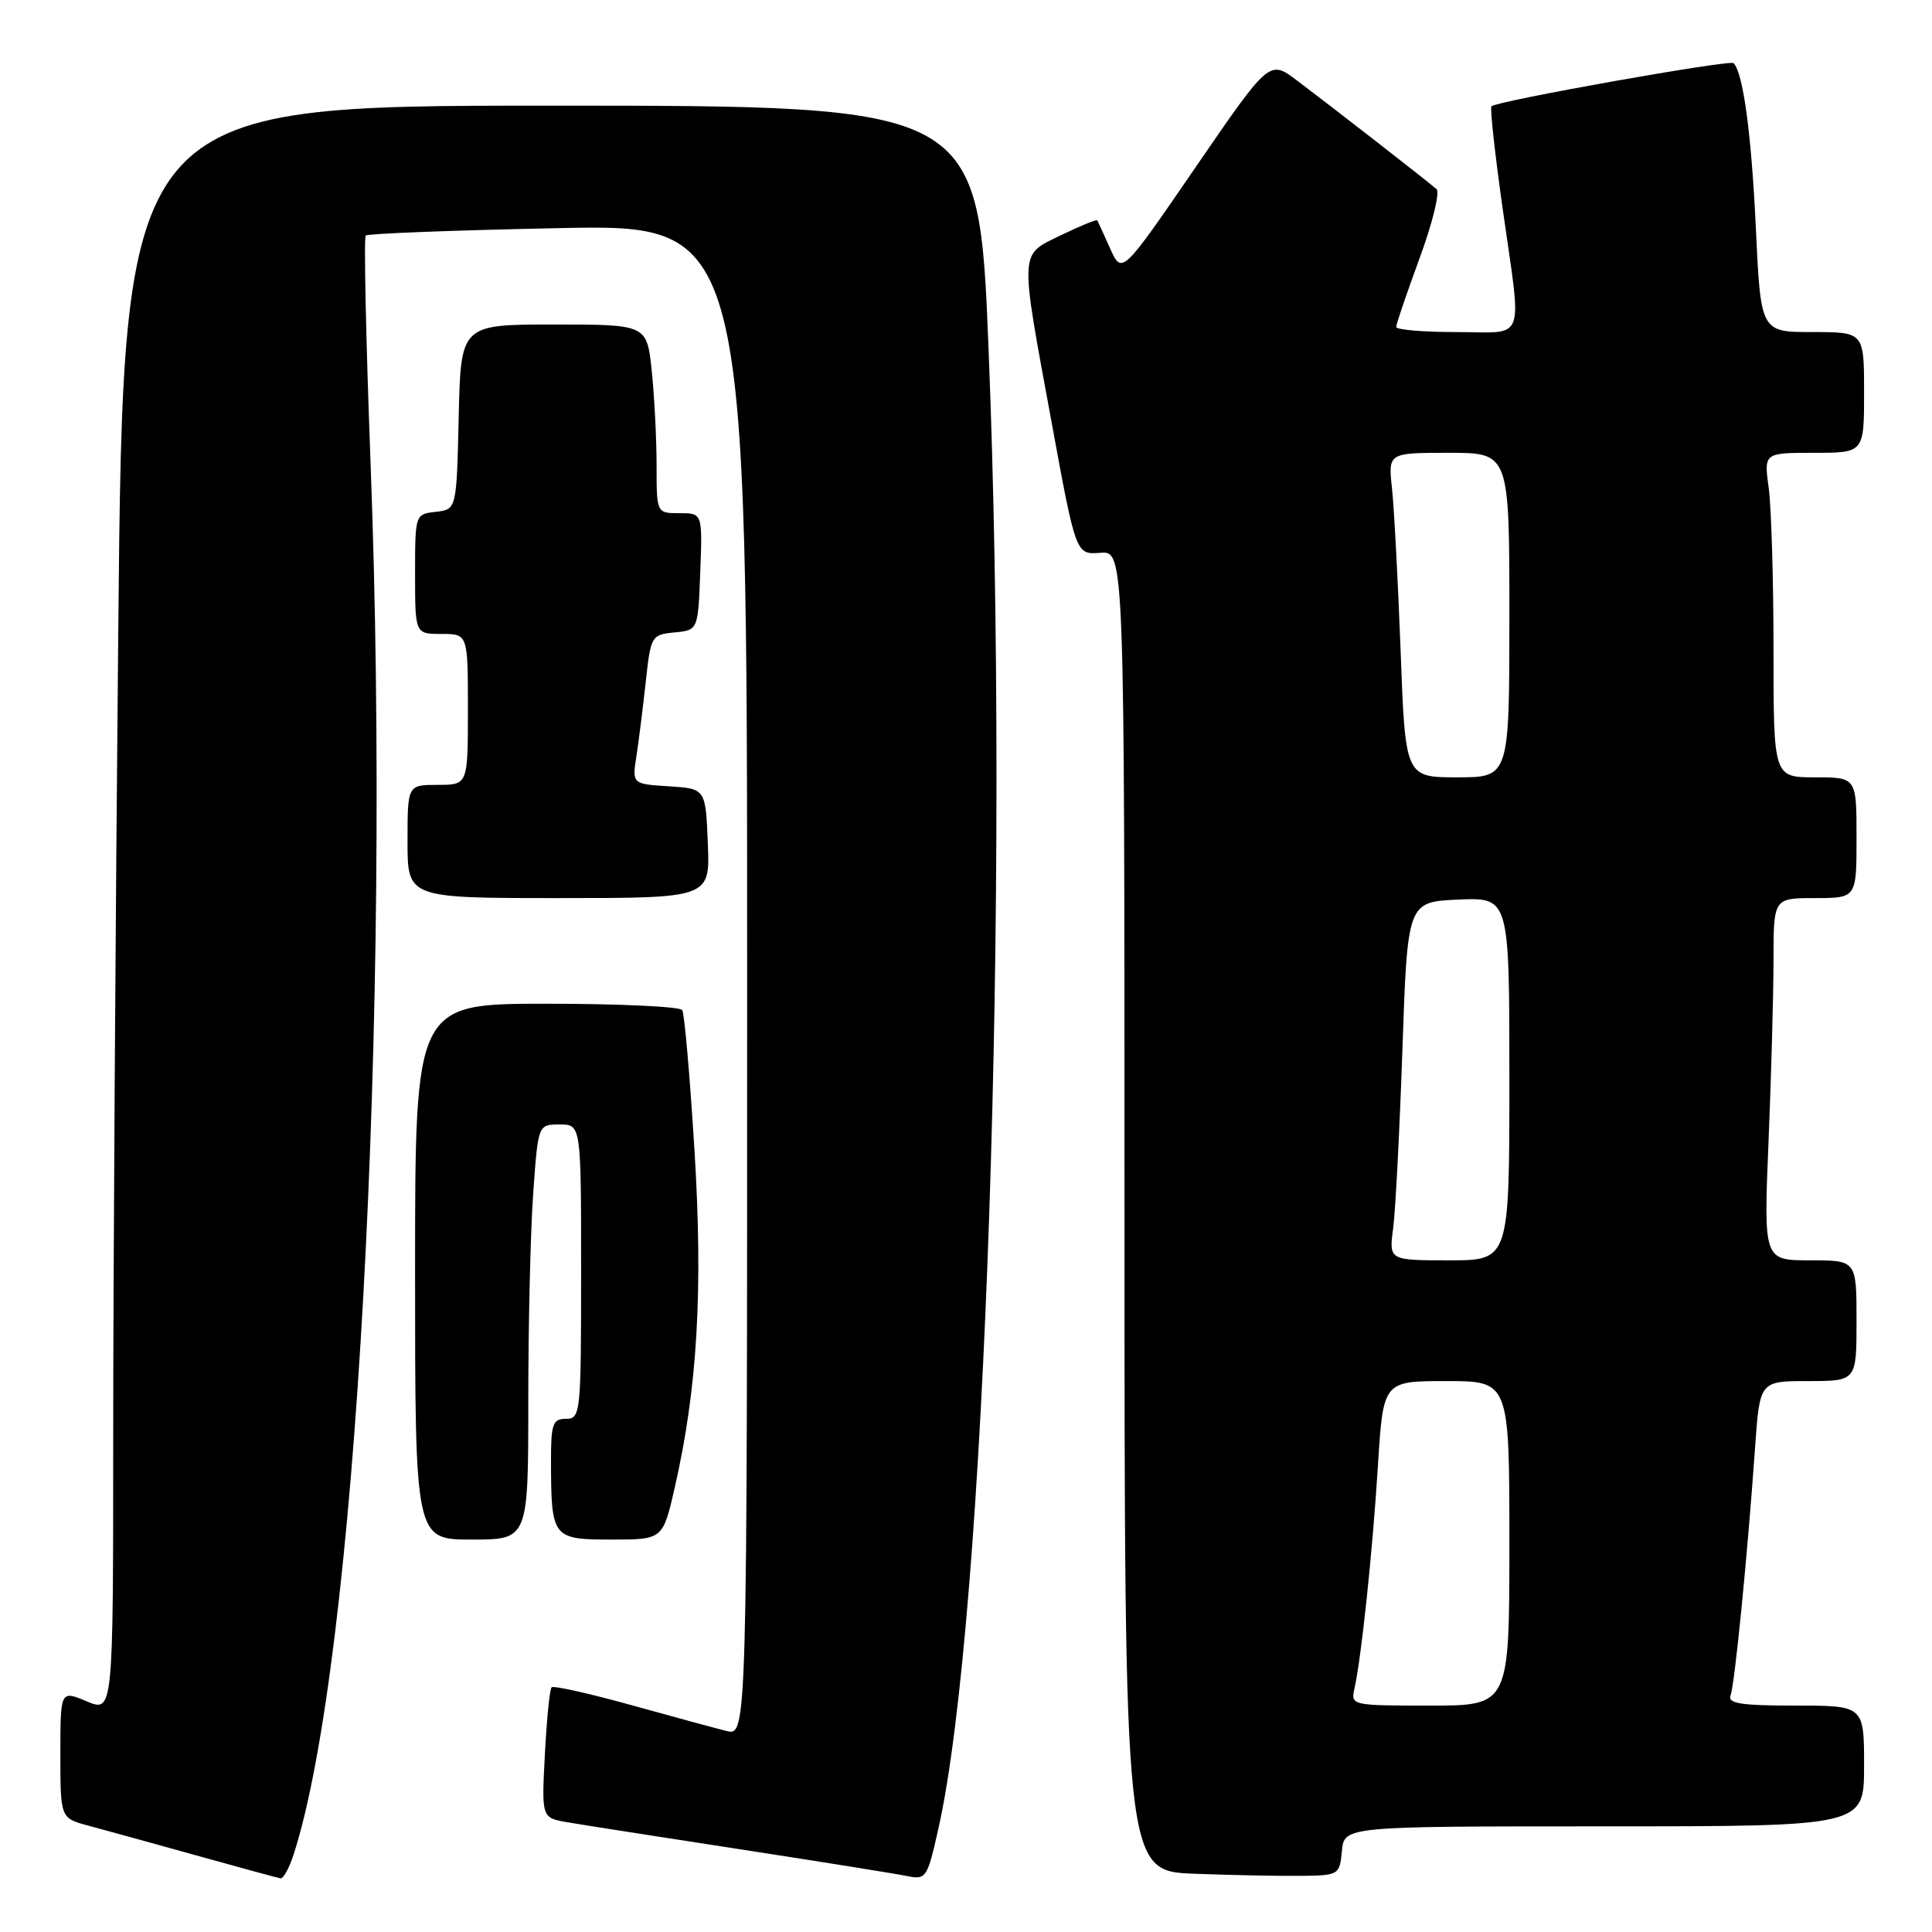 <?xml version="1.0" encoding="UTF-8" standalone="no"?>
<!DOCTYPE svg PUBLIC "-//W3C//DTD SVG 1.1//EN" "http://www.w3.org/Graphics/SVG/1.1/DTD/svg11.dtd" >
<svg xmlns="http://www.w3.org/2000/svg" xmlns:xlink="http://www.w3.org/1999/xlink" version="1.1" viewBox="0 0 256 256">
 <g >
 <path fill="currentColor"
d=" M 38.90 245.75 C 47.16 220.26 51.88 135.13 49.11 61.59 C 48.49 45.14 48.20 31.47 48.46 31.21 C 48.71 30.95 60.19 30.51 73.96 30.23 C 99.00 29.71 99.00 29.71 99.00 129.87 C 99.00 230.04 99.00 230.04 96.25 229.36 C 94.74 228.98 89.01 227.43 83.52 225.90 C 78.03 224.38 73.33 223.33 73.09 223.58 C 72.84 223.83 72.44 227.81 72.20 232.45 C 71.76 240.86 71.76 240.86 75.13 241.45 C 76.98 241.77 87.28 243.38 98.00 245.03 C 108.72 246.68 118.70 248.28 120.16 248.58 C 122.72 249.10 122.87 248.88 124.34 242.31 C 130.58 214.58 133.86 117.98 130.99 46.25 C 129.70 14.00 129.70 14.00 73.01 14.00 C 16.33 14.00 16.33 14.00 15.67 83.75 C 15.30 122.11 15.00 170.01 15.00 190.20 C 15.00 226.90 15.00 226.90 11.50 225.44 C 8.00 223.97 8.00 223.97 8.00 232.45 C 8.00 240.92 8.00 240.92 11.75 241.92 C 13.81 242.47 20.22 244.24 26.00 245.85 C 31.78 247.46 36.80 248.83 37.17 248.89 C 37.54 248.95 38.32 247.54 38.90 245.75 Z  M 177.81 245.25 C 178.13 242.00 178.13 242.00 212.56 242.00 C 247.00 242.00 247.00 242.00 247.00 234.00 C 247.00 226.00 247.00 226.00 237.89 226.00 C 230.64 226.00 228.89 225.72 229.31 224.64 C 229.86 223.19 231.55 206.13 232.56 191.75 C 233.18 183.00 233.18 183.00 239.59 183.00 C 246.00 183.00 246.00 183.00 246.00 175.00 C 246.00 167.00 246.00 167.00 239.84 167.00 C 233.69 167.00 233.69 167.00 234.34 151.25 C 234.70 142.59 234.99 131.79 235.00 127.25 C 235.00 119.00 235.00 119.00 240.50 119.00 C 246.00 119.00 246.00 119.00 246.00 111.00 C 246.00 103.00 246.00 103.00 240.50 103.00 C 235.00 103.00 235.00 103.00 235.00 86.14 C 235.00 76.87 234.71 67.19 234.36 64.64 C 233.73 60.00 233.73 60.00 240.36 60.00 C 247.00 60.00 247.00 60.00 247.00 52.00 C 247.00 44.00 247.00 44.00 240.15 44.00 C 233.31 44.00 233.31 44.00 232.66 30.25 C 232.08 17.83 230.98 9.64 229.71 8.37 C 229.21 7.88 198.25 13.39 197.62 14.09 C 197.42 14.31 198.08 20.35 199.09 27.50 C 201.68 45.82 202.35 44.00 193.00 44.00 C 188.60 44.00 185.00 43.70 185.00 43.32 C 185.00 42.95 186.40 38.86 188.10 34.22 C 189.81 29.59 190.82 25.47 190.35 25.06 C 189.15 24.00 176.21 13.94 171.85 10.66 C 168.20 7.91 168.20 7.91 158.43 22.15 C 148.66 36.39 148.66 36.39 147.11 32.95 C 146.26 31.05 145.49 29.37 145.40 29.20 C 145.31 29.04 143.16 29.92 140.62 31.15 C 135.02 33.88 135.07 32.75 139.35 56.00 C 142.56 73.50 142.56 73.50 145.78 73.25 C 149.00 72.99 149.00 72.99 149.00 160.46 C 149.00 247.92 149.00 247.92 158.25 248.28 C 163.34 248.47 169.75 248.60 172.50 248.56 C 177.39 248.50 177.51 248.43 177.81 245.25 Z  M 70.00 185.65 C 70.00 175.56 70.29 163.19 70.65 158.15 C 71.30 149.00 71.30 149.00 74.15 149.00 C 77.00 149.00 77.00 149.00 77.00 168.50 C 77.00 187.33 76.93 188.00 75.00 188.00 C 73.23 188.00 73.00 188.66 73.01 193.75 C 73.04 203.79 73.20 204.00 81.04 204.00 C 87.84 204.00 87.84 204.00 89.43 197.01 C 92.43 183.81 93.17 170.92 92.01 152.21 C 91.41 142.57 90.69 134.30 90.40 133.84 C 90.12 133.38 82.03 133.00 72.44 133.00 C 55.00 133.00 55.00 133.00 55.00 168.50 C 55.00 204.00 55.00 204.00 62.50 204.00 C 70.00 204.00 70.00 204.00 70.00 185.65 Z  M 93.79 111.75 C 93.50 104.50 93.50 104.50 88.63 104.19 C 83.76 103.88 83.76 103.88 84.33 100.19 C 84.64 98.16 85.20 93.71 85.57 90.30 C 86.23 84.26 86.32 84.10 89.37 83.80 C 92.50 83.50 92.50 83.50 92.79 75.75 C 93.08 68.00 93.08 68.00 90.04 68.00 C 87.00 68.00 87.00 68.00 87.00 61.65 C 87.00 58.15 86.71 52.53 86.36 49.15 C 85.72 43.00 85.72 43.00 73.39 43.00 C 61.06 43.00 61.06 43.00 60.78 55.25 C 60.50 67.50 60.50 67.50 57.75 67.82 C 55.01 68.13 55.00 68.15 55.00 76.07 C 55.00 84.00 55.00 84.00 58.50 84.00 C 62.00 84.00 62.00 84.00 62.00 94.00 C 62.00 104.00 62.00 104.00 58.00 104.00 C 54.00 104.00 54.00 104.00 54.00 111.50 C 54.00 119.00 54.00 119.00 74.04 119.00 C 94.09 119.00 94.09 119.00 93.79 111.75 Z  M 179.47 223.75 C 180.38 219.72 181.86 205.74 182.58 194.25 C 183.28 183.00 183.28 183.00 191.64 183.00 C 200.00 183.00 200.00 183.00 200.00 204.50 C 200.00 226.00 200.00 226.00 189.48 226.00 C 179.09 226.00 178.97 225.97 179.47 223.75 Z  M 184.60 162.75 C 184.91 160.41 185.46 149.72 185.83 139.00 C 186.50 119.50 186.50 119.50 193.25 119.20 C 200.00 118.91 200.00 118.91 200.00 142.95 C 200.00 167.00 200.00 167.00 192.02 167.00 C 184.04 167.00 184.04 167.00 184.60 162.75 Z  M 185.59 86.25 C 185.24 77.04 184.73 67.36 184.45 64.75 C 183.93 60.00 183.93 60.00 191.97 60.00 C 200.00 60.00 200.00 60.00 200.00 81.50 C 200.00 103.00 200.00 103.00 193.11 103.00 C 186.21 103.00 186.21 103.00 185.59 86.25 Z "/>
</g>
</svg>